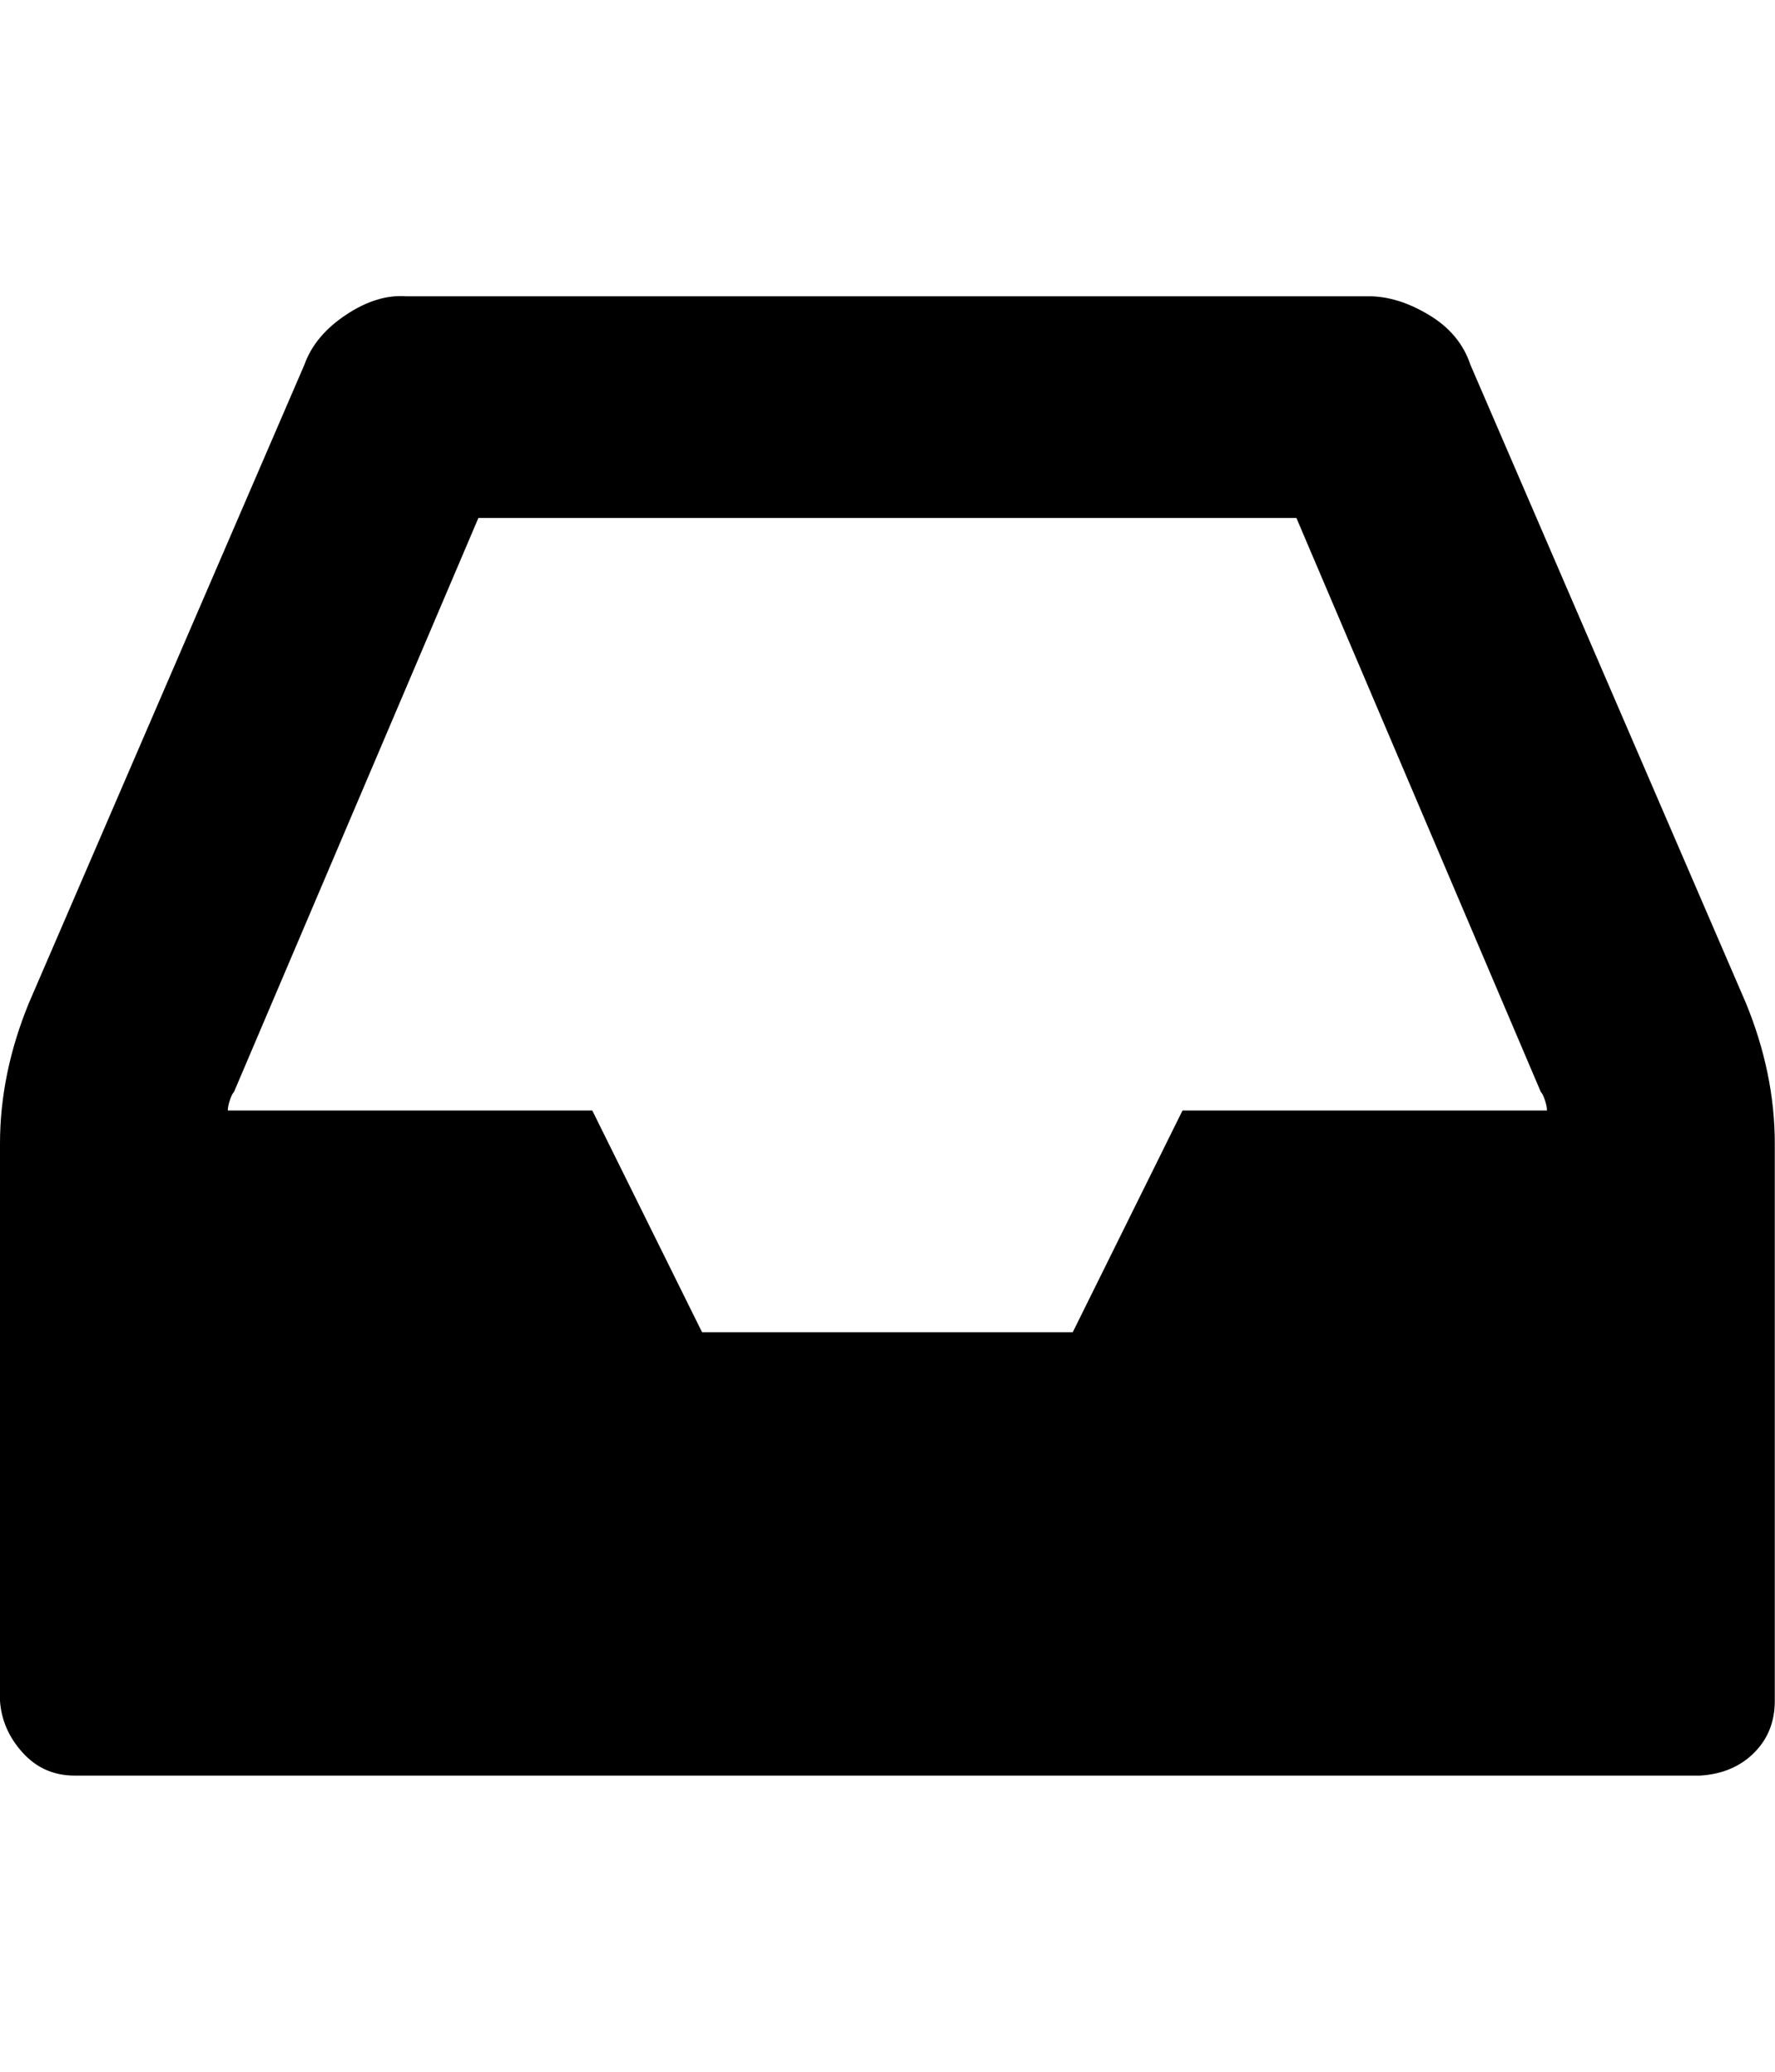 <svg xmlns="http://www.w3.org/2000/svg" viewBox="0 0 857.1 1000"><path d="M571 536h176q0-2-1-5t-2-4L626 250H231L113 527q-1 1-2 4t-1 5h176l53 107h179zm286 16v269q0 15-10 25t-26 11H36q-15 0-25-11T0 821V552q0-34 14-68l133-308q5-14 20-24t29-9h465q14 0 29 9t20 24l133 308q14 34 14 68z"/></svg>